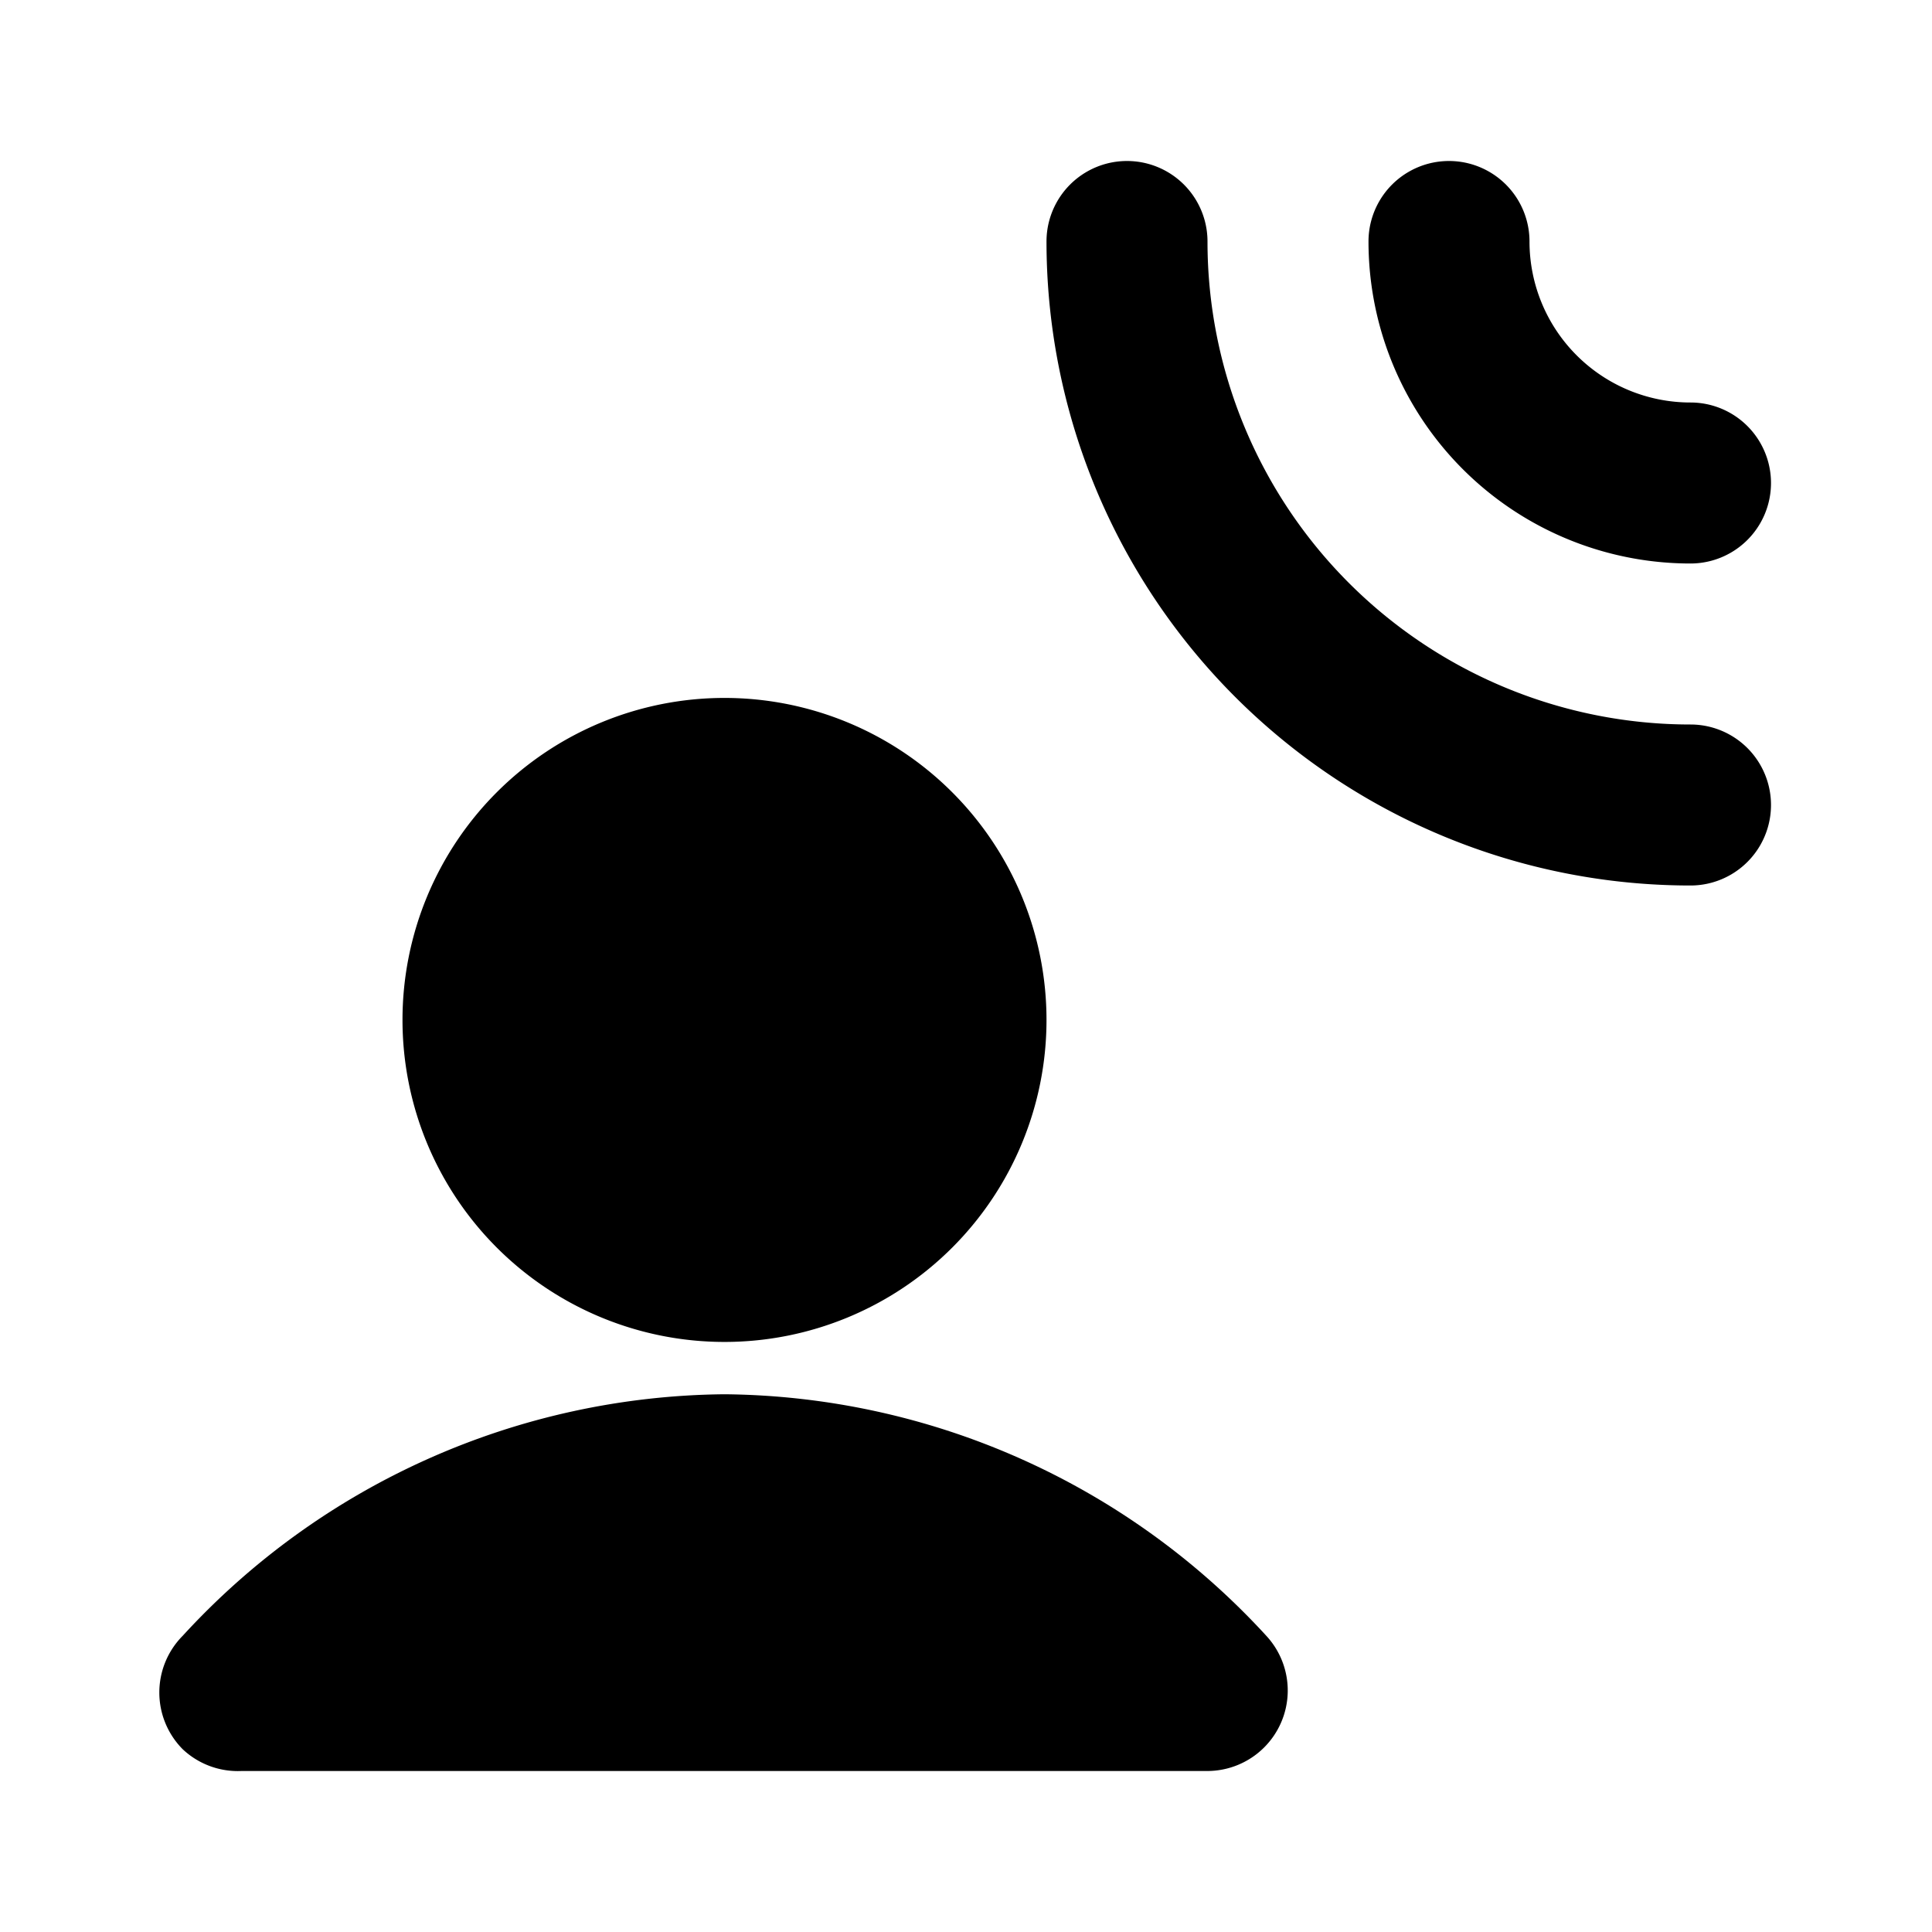 <svg xmlns="http://www.w3.org/2000/svg" width="24" height="24" fill="currentColor" viewBox="0 0 24 24">
  <path d="M2.27 20.32a1 1 0 0 0 0 1.41A.999.999 0 0 0 3 22h12a1 1 0 0 0 .73-1.68 9.24 9.24 0 0 0-6.73-3 9.24 9.24 0 0 0-6.73 3ZM9 8.67a4 4 0 1 0 0 8 4 4 0 0 0 0-8ZM15 3a1 1 0 0 0-2 0 8 8 0 0 0 8 8 1 1 0 0 0 0-2 6 6 0 0 1-6-6Zm4 0a1 1 0 0 0-2 0 4 4 0 0 0 4 4 1 1 0 1 0 0-2 2 2 0 0 1-2-2Z"/>
</svg>
